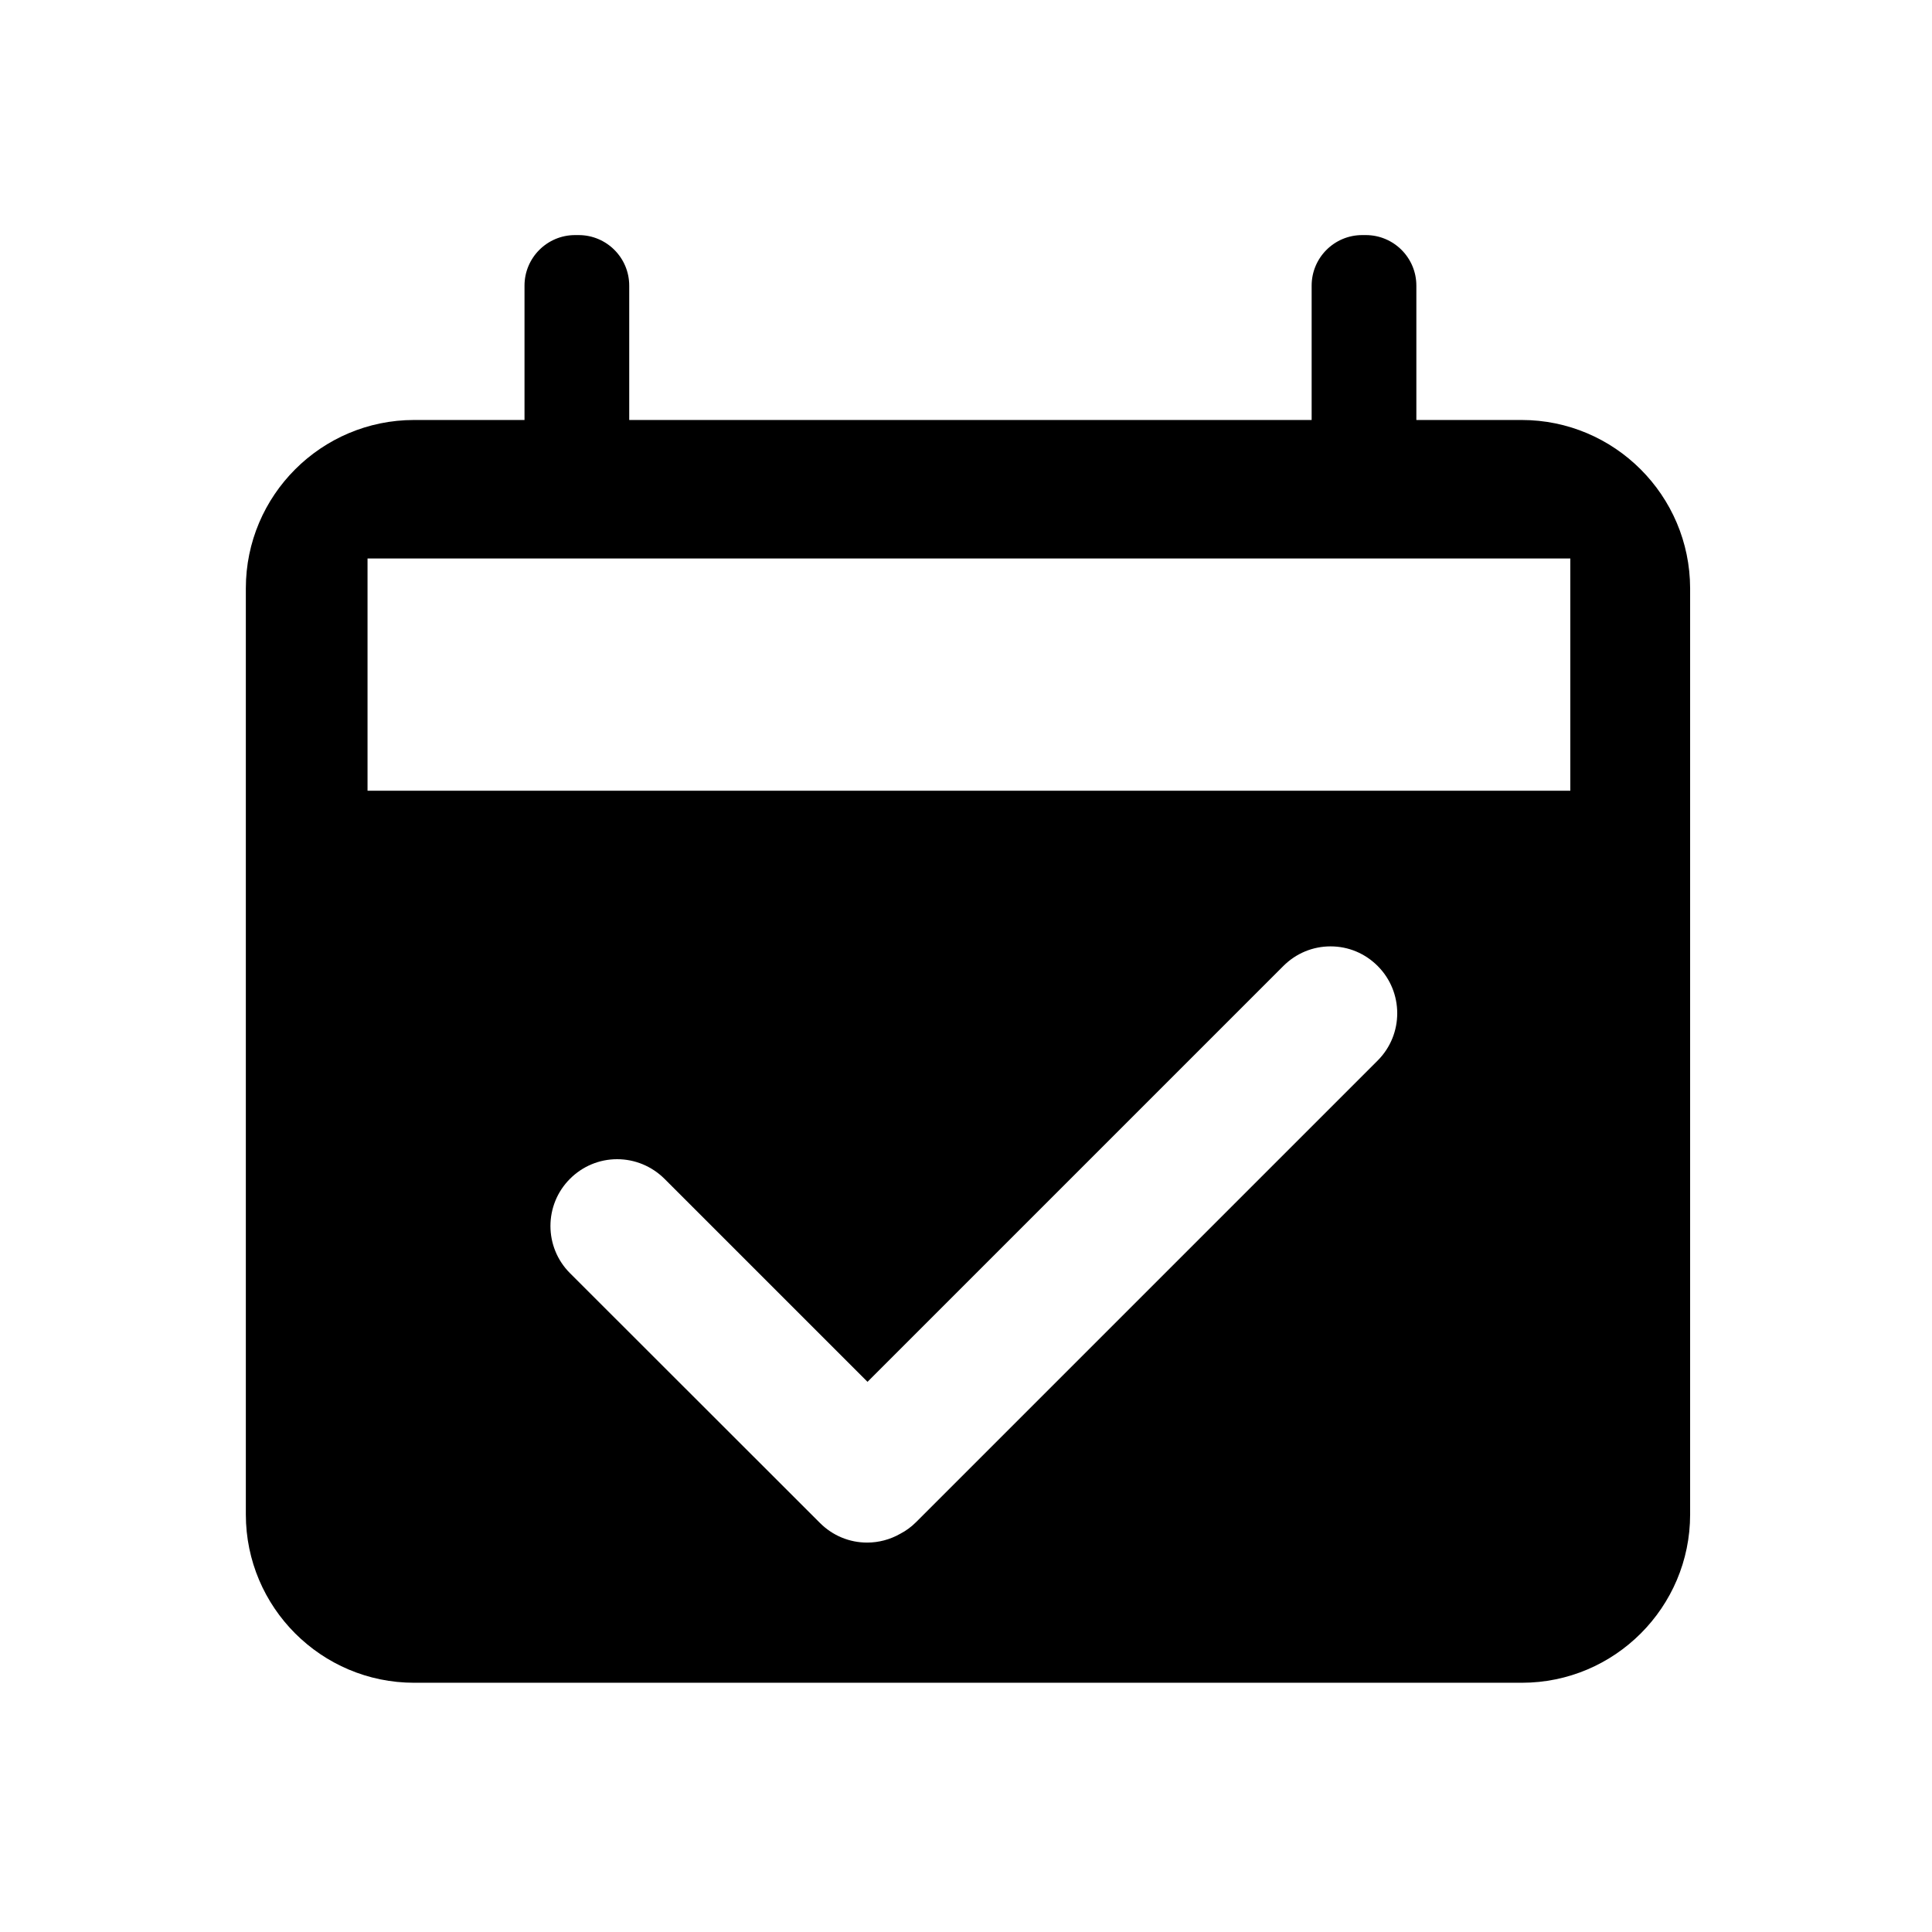<?xml version="1.0" encoding="utf-8"?>
<!-- Generator: Adobe Illustrator 18.0.0, SVG Export Plug-In . SVG Version: 6.00 Build 0)  -->
<!DOCTYPE svg PUBLIC "-//W3C//DTD SVG 1.1//EN" "http://www.w3.org/Graphics/SVG/1.1/DTD/svg11.dtd">
<svg version="1.1" id="图层_1" xmlns="http://www.w3.org/2000/svg" xmlns:xlink="http://www.w3.org/1999/xlink" x="0px" y="0px"
	 viewBox="0 0 1024 1024" style="enable-background:new 0 0 1024 1024;" xml:space="preserve">
<g>
	<path d="M806.5,222.6h-55.8v-71.2c0-14.8-12-26.8-26.8-26.8H722c-14.8,0-26.8,12-26.8,26.8v71.2H333.5v-71.2
		c0-14.8-12-26.8-26.8-26.8h-1.9c-14.8,0-26.8,12-26.8,26.8v71.2h-58.5c-49.2,0-89.2,40-89.2,89.2v490.9c0,49.2,40,89.2,89.2,89.2
		h587.1c49.2,0,89.2-40,89.2-89.2V311.8C895.7,262.6,855.7,222.6,806.5,222.6L806.5,222.6z M730.3,562L485.6,806.7
		c-2.5,2.5-5.3,4.6-8.4,6.2c-5.4,3.1-11.5,4.7-17.6,4.7c-9.4,0-18.3-3.7-25-10.4L302.1,674.8c-13.8-13.8-13.8-36.2,0-50
		c6.7-6.7,15.6-10.4,25-10.4c9.4,0,18.3,3.7,25,10.3l107.7,107.7L680.2,512c6.7-6.7,15.6-10.4,25-10.4c9.5,0,18.3,3.7,25,10.4
		C744,525.8,744,548.2,730.3,562L730.3,562z M832.3,419.1H194.8V296h637.5V419.1z M832.3,419.1"/>
</g>
</svg>
